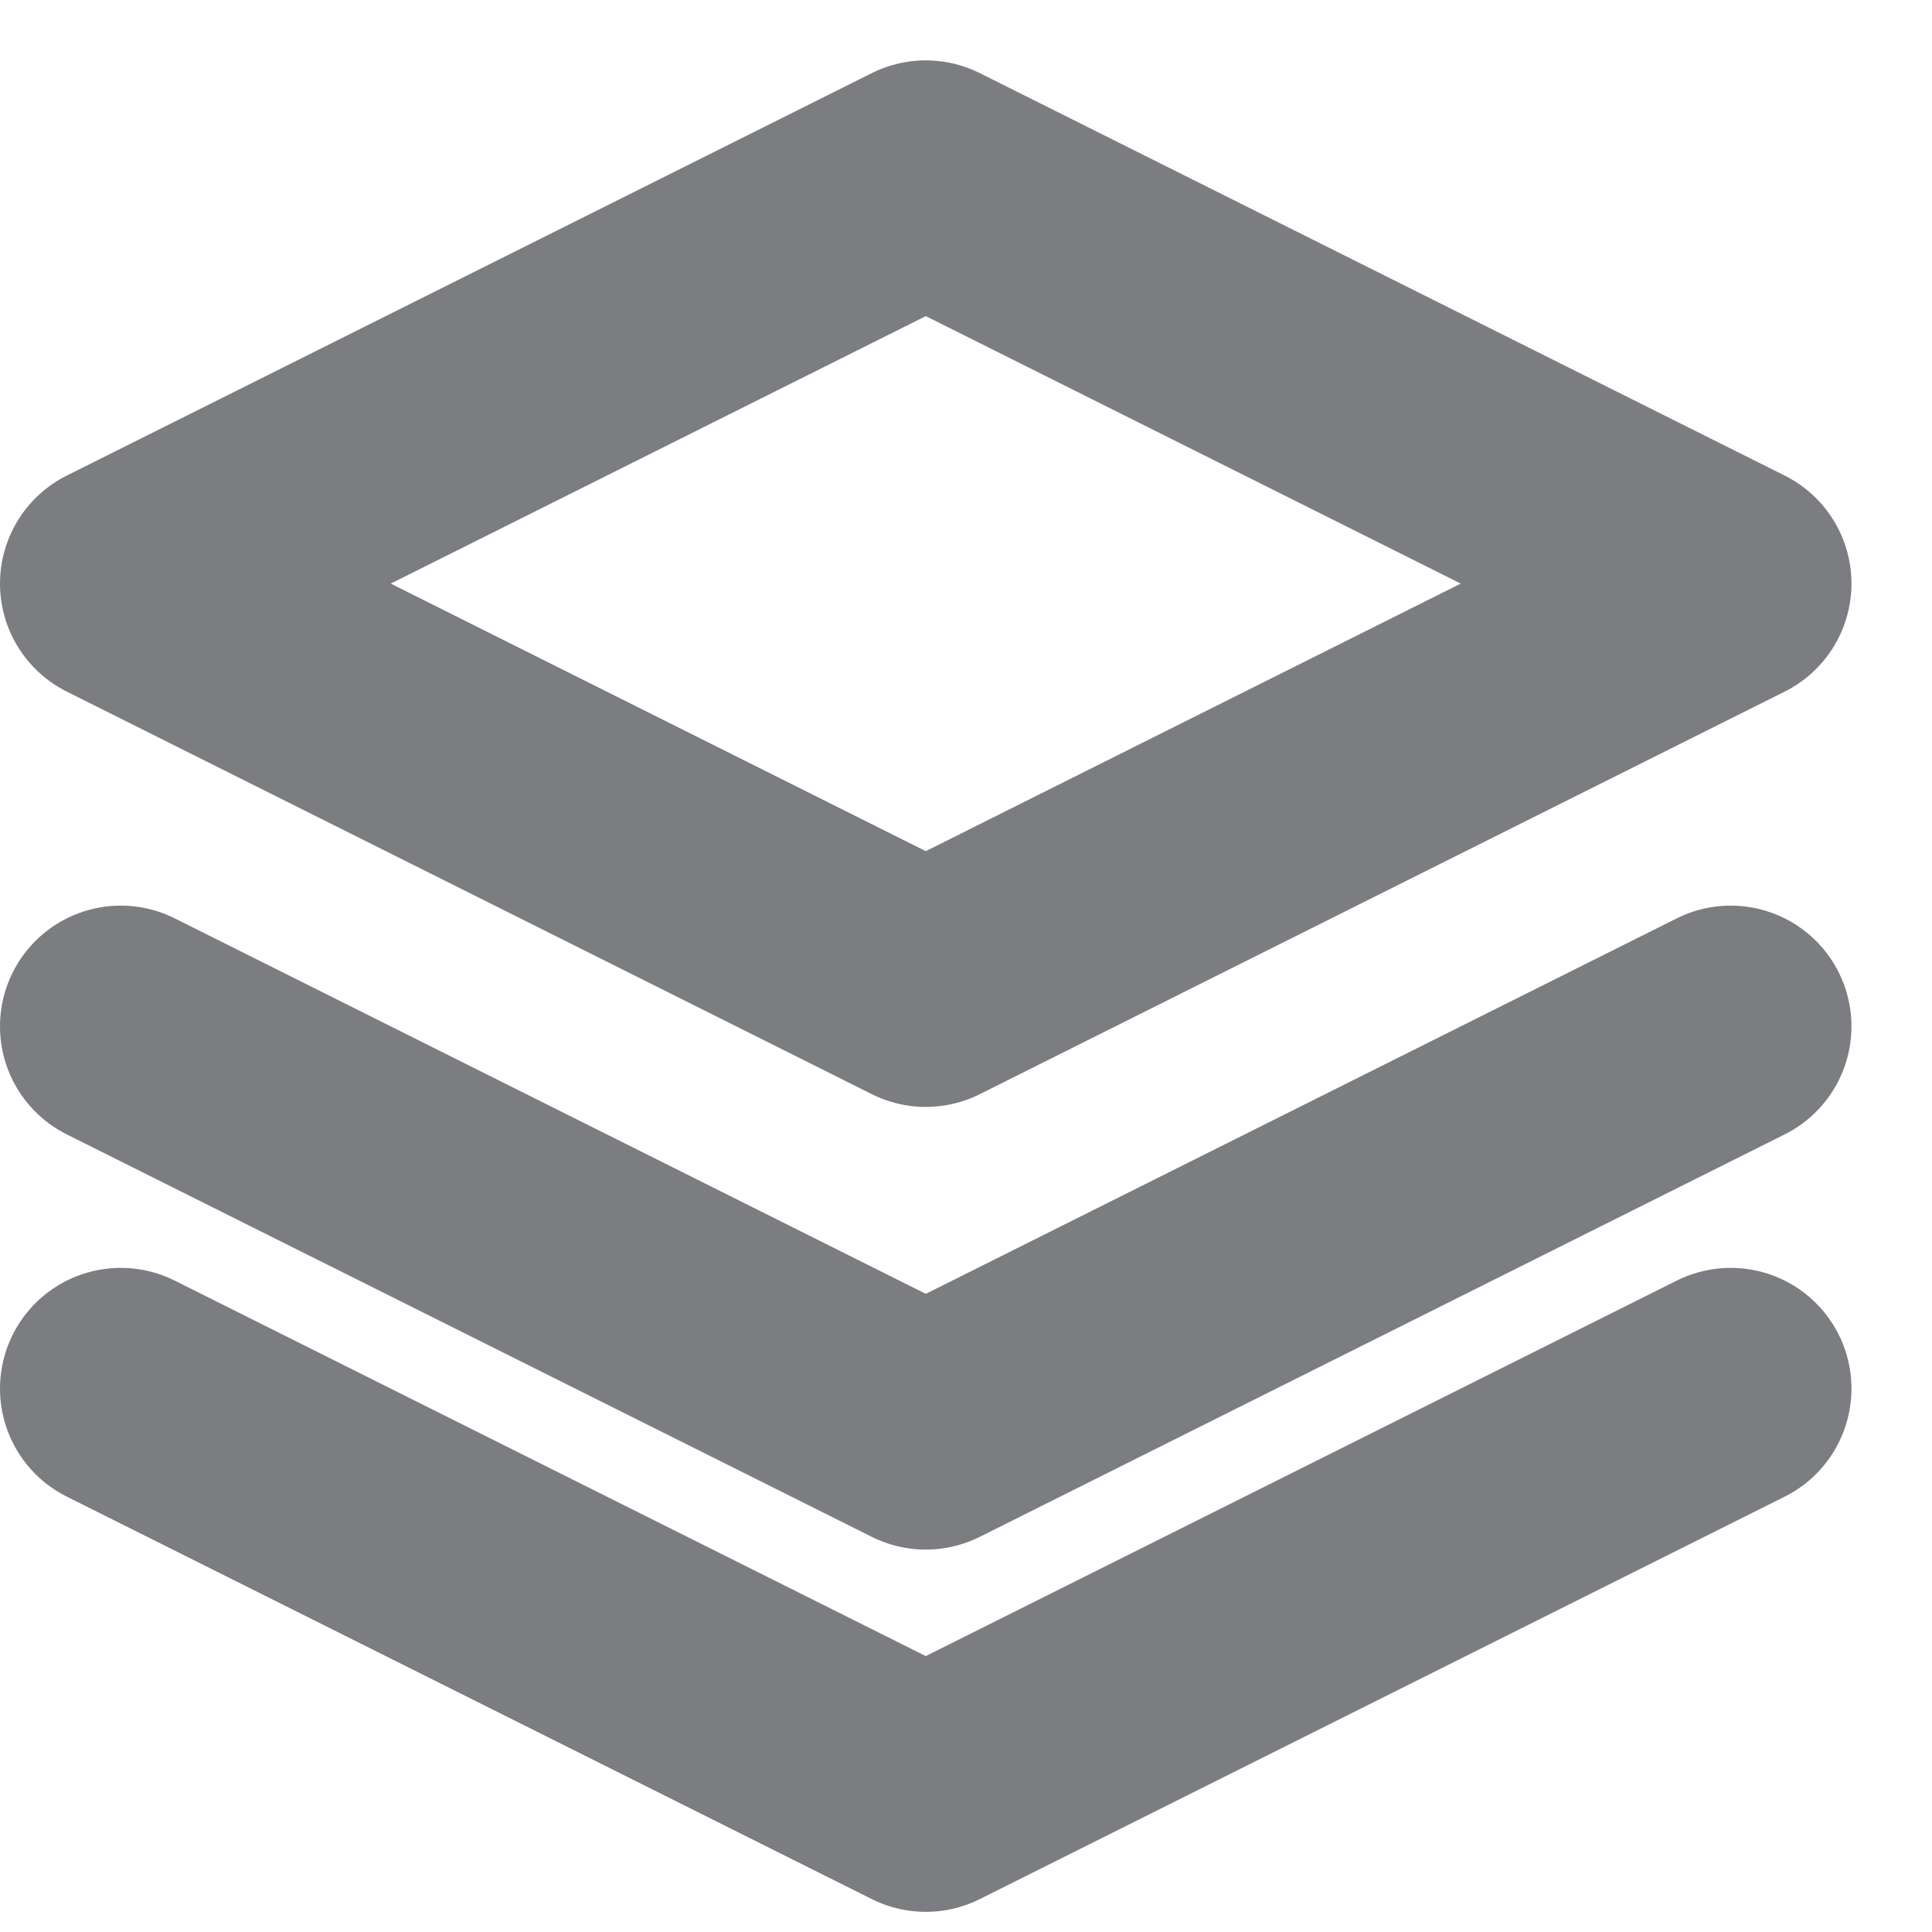 <svg width="16" height="16" viewBox="0 0 16 16" fill="none" xmlns="http://www.w3.org/2000/svg">
<path d="M7.667 1.5L1 4.833L7.667 8.167L14.333 4.833L7.667 1.5Z" stroke="#7C7D81" stroke-width="2" stroke-linecap="round" stroke-linejoin="round"/>
<path d="M1 11.5L7.667 14.833L14.333 11.5" stroke="#7C7D81" stroke-width="2" stroke-linecap="round" stroke-linejoin="round"/>
<path d="M1 8.5L7.667 11.833L14.333 8.5" stroke="#7C7D81" stroke-width="2" stroke-linecap="round" stroke-linejoin="round"/>
</svg>
